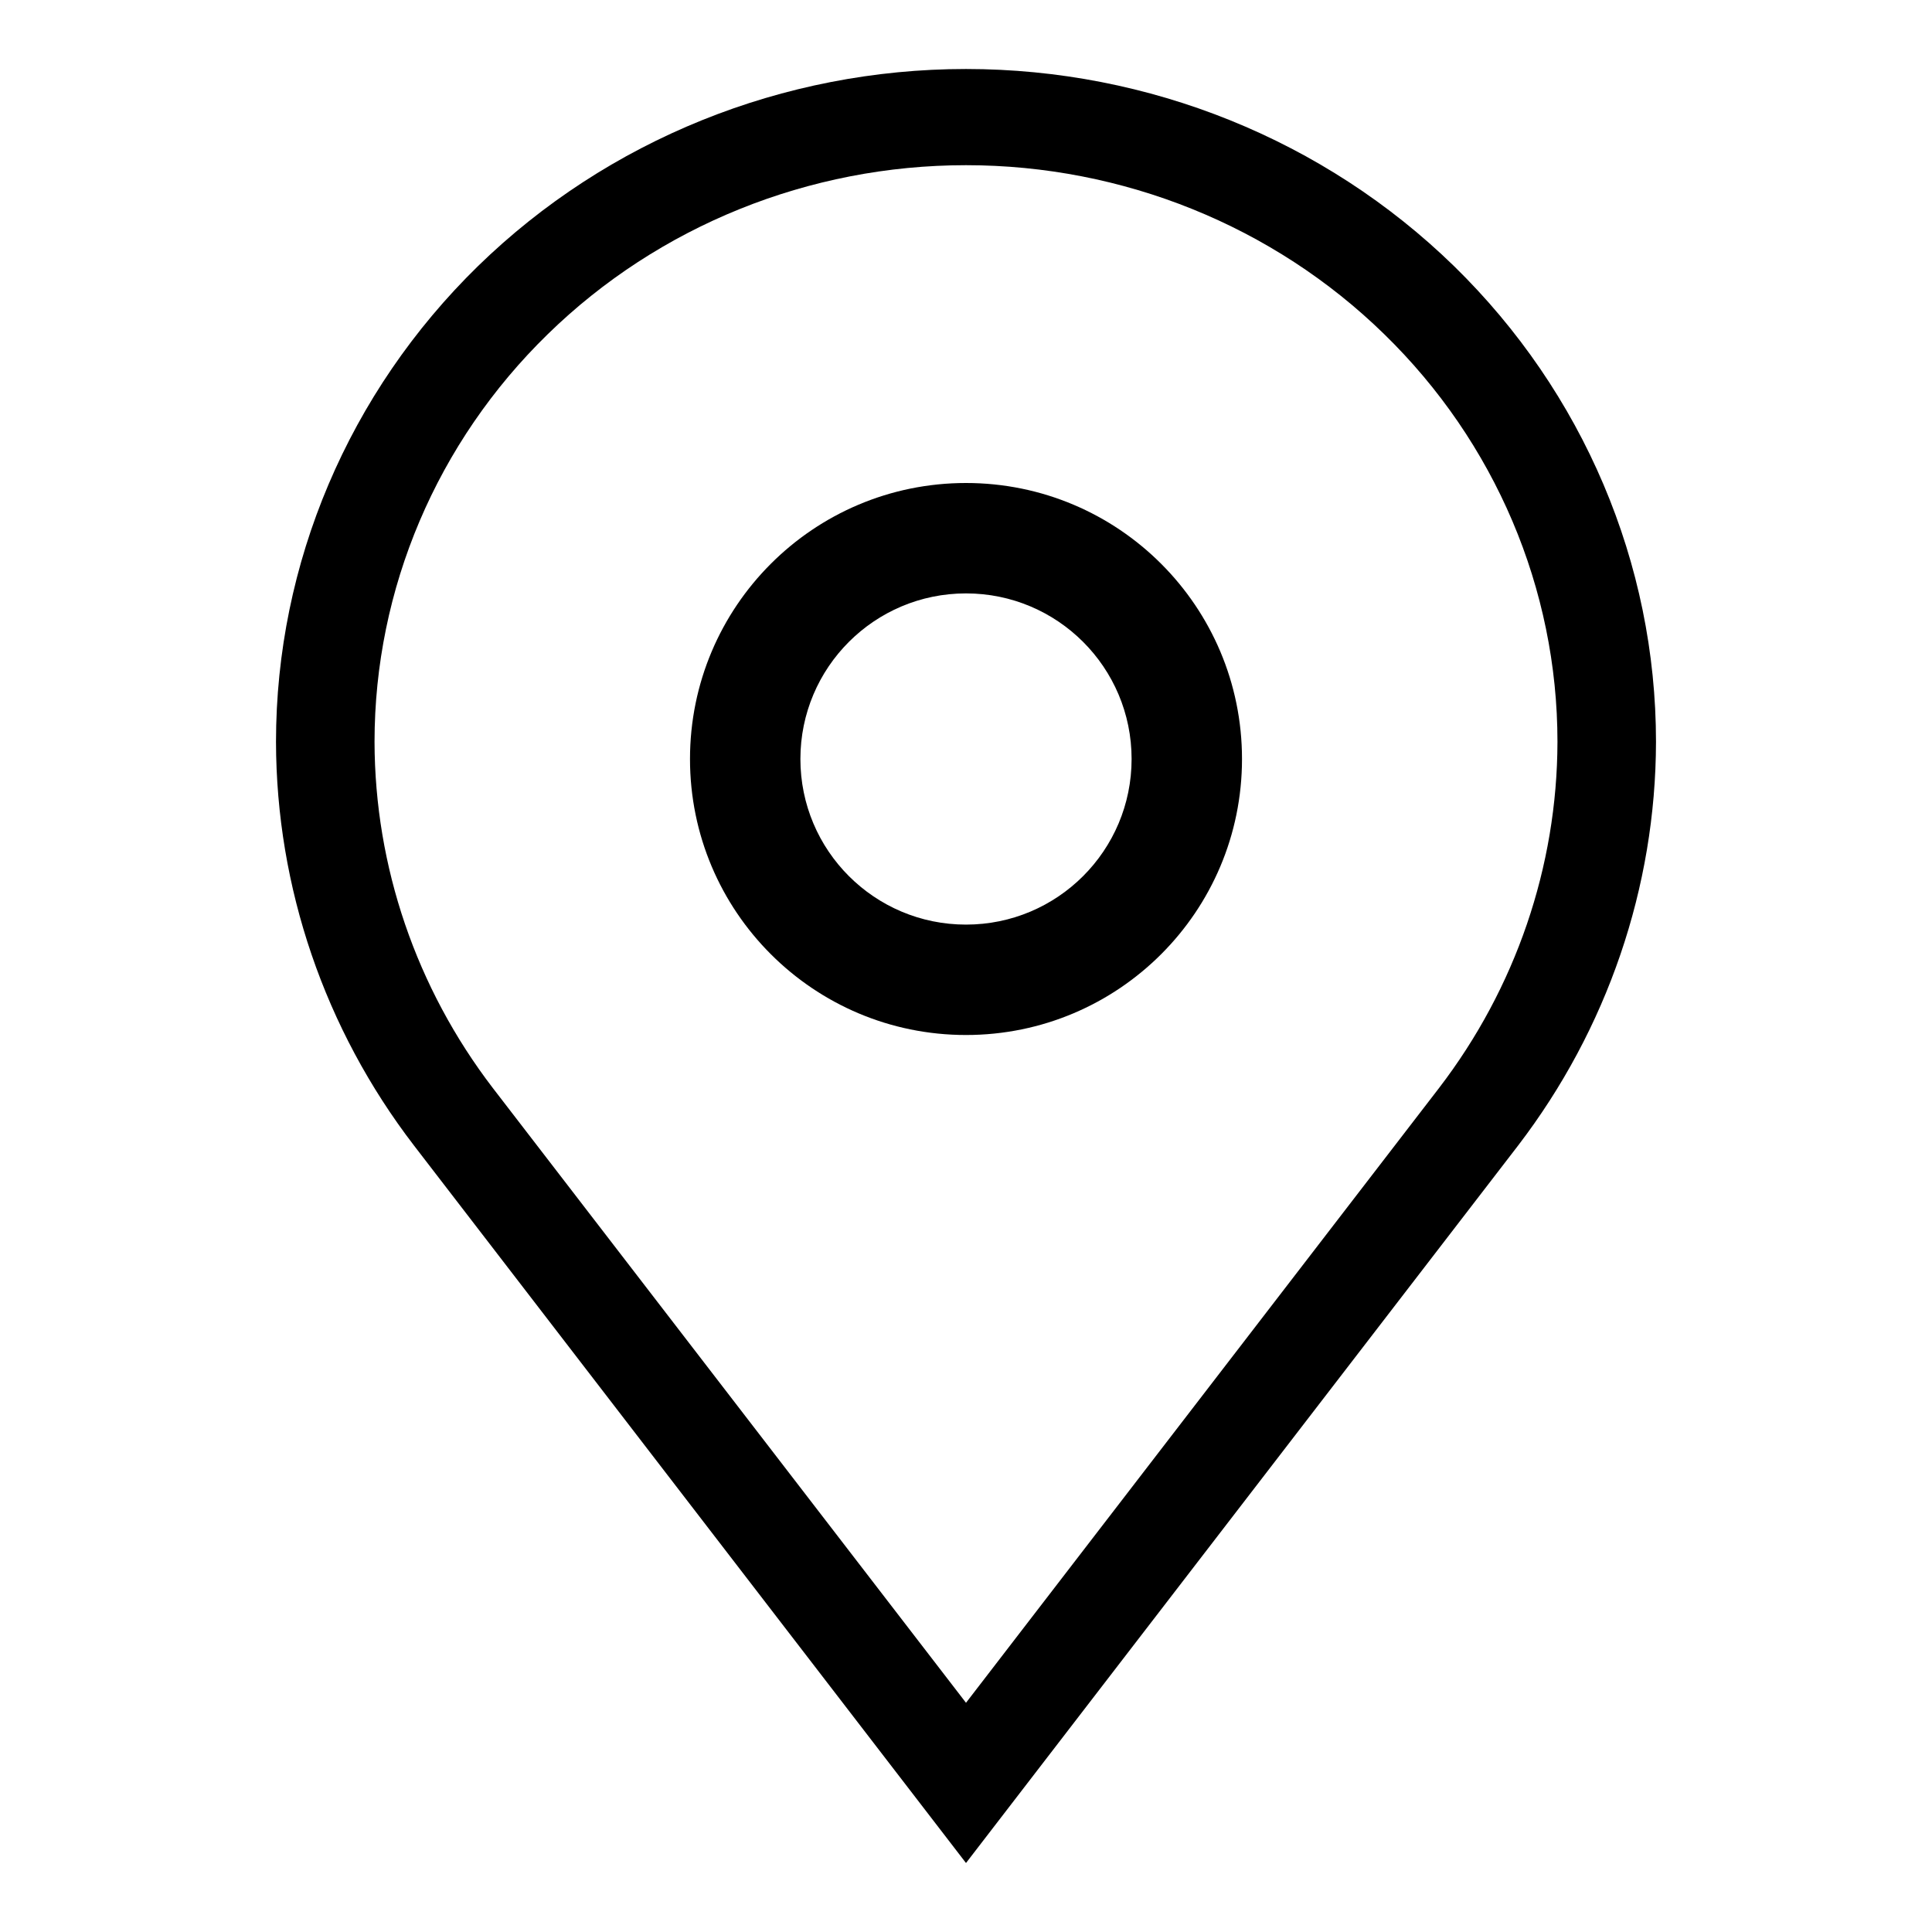 <svg width="14" height="14" viewBox="0 0 14 14" fill="none" xmlns="http://www.w3.org/2000/svg">
<path fill-rule="evenodd" clip-rule="evenodd" d="M7 1.197C5.863 1.197 4.773 1.637 3.97 2.421C3.166 3.204 2.714 4.267 2.714 5.376C2.716 6.28 3.016 7.159 3.571 7.884C3.572 7.884 3.571 7.884 3.571 7.884L7 12.339L10.428 7.884C10.428 7.884 10.428 7.884 10.428 7.884C10.983 7.16 11.284 6.28 11.286 5.376C11.286 4.267 10.834 3.204 10.03 2.421C9.227 1.637 8.137 1.197 7 1.197ZM12 5.376C12 4.083 11.473 2.843 10.536 1.928C9.598 1.014 8.326 0.5 7 0.5C5.674 0.5 4.402 1.014 3.464 1.928C2.527 2.843 2 4.083 2 5.376C2.002 6.43 2.352 7.457 3 8.301L7 13.5L11 8.302C11.647 7.457 11.998 6.43 12 5.376Z" fill="black"/>
<path fill-rule="evenodd" clip-rule="evenodd" d="M7 4.3C6.337 4.3 5.8 4.837 5.8 5.5C5.8 6.163 6.337 6.7 7 6.7C7.663 6.7 8.2 6.163 8.2 5.5C8.2 4.837 7.663 4.3 7 4.3ZM5 5.5C5 4.395 5.895 3.5 7 3.5C8.105 3.5 9 4.395 9 5.5C9 6.605 8.105 7.5 7 7.5C5.895 7.5 5 6.605 5 5.5Z" fill="black"/>
</svg>
